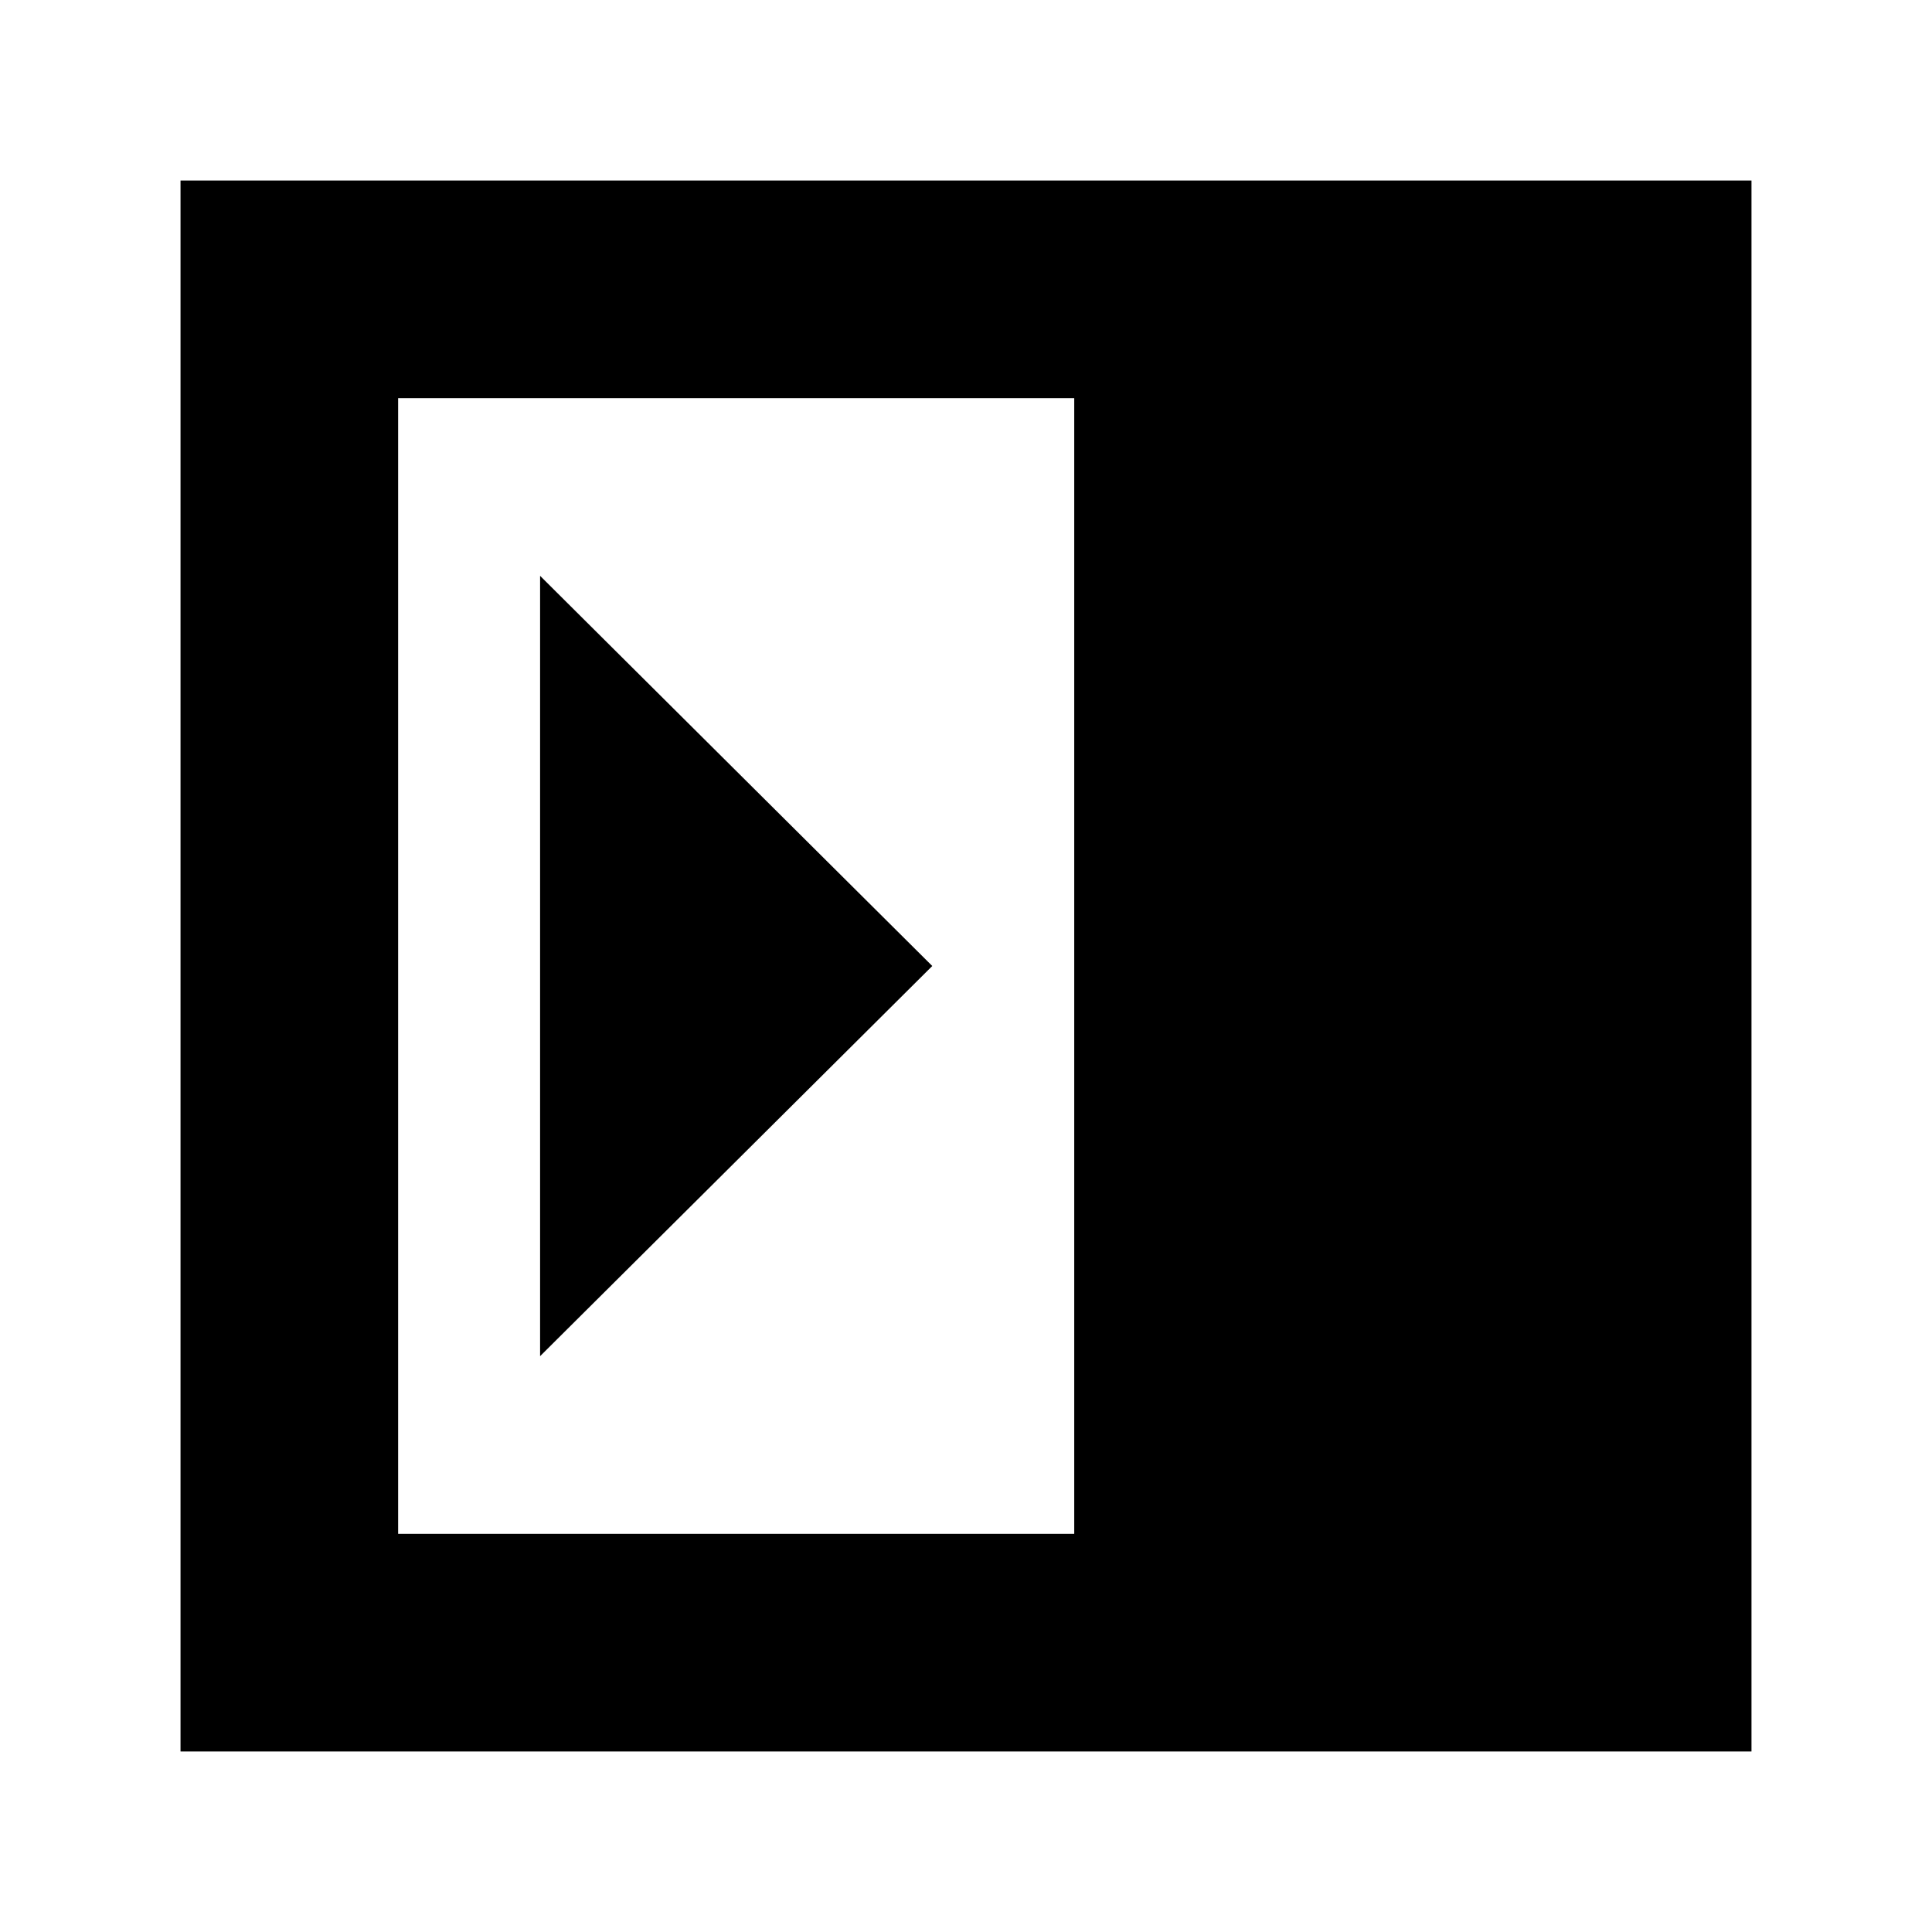 <svg xmlns="http://www.w3.org/2000/svg" height="24" viewBox="0 -960 960 960" width="24"><path d="M268.37-286.13 463.24-480 268.37-673.87v387.74Zm-70.54 88.3h335.95v-564.34H197.83v564.34ZM89.7-89.7v-780.6h780.6v780.6H89.7Z"/></svg>